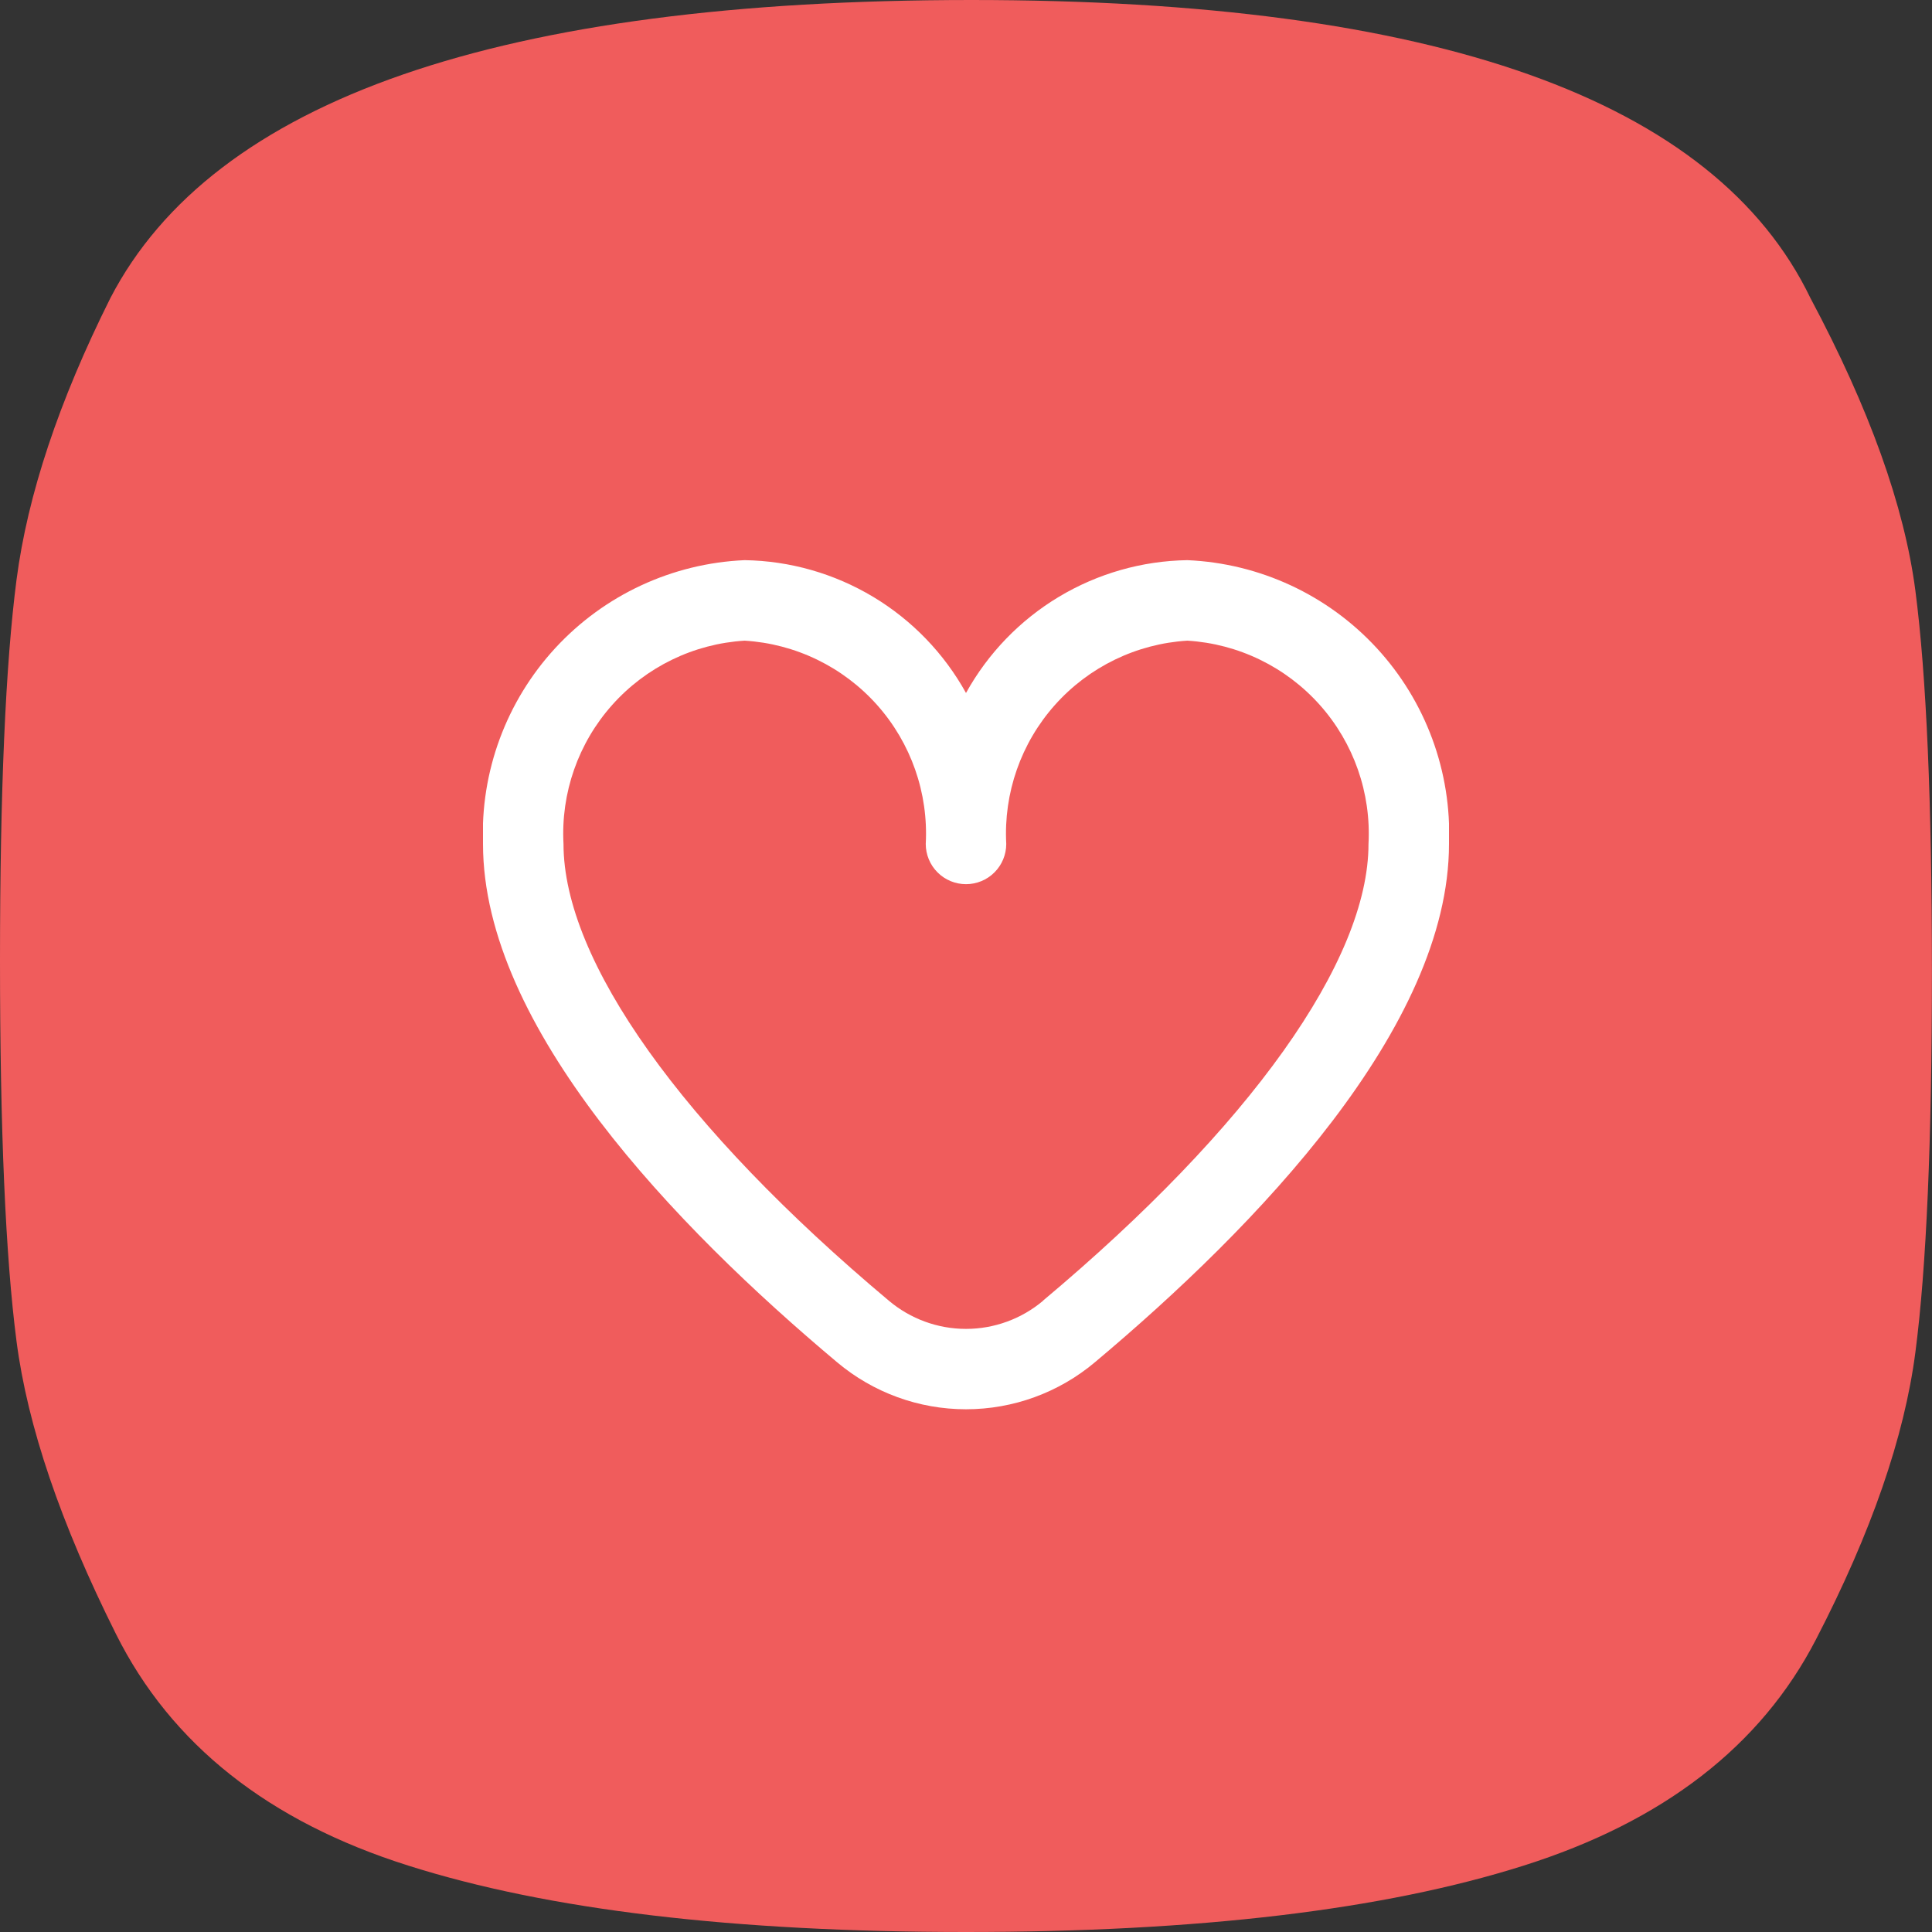 <svg width="48" height="48" viewBox="0 0 48 48" fill="none" xmlns="http://www.w3.org/2000/svg">
<rect x="0" y="0" width="48" height="48" fill="#333333" stroke="none"/>
<path d="M47.587 33.599C47.861 31.502 47.998 28.345 47.998 24.136C47.998 19.933 47.861 16.779 47.587 14.674C47.313 12.574 46.443 10.149 44.98 7.406C42.602 2.469 35.657 0 24.136 0C12.432 0 5.302 2.469 2.742 7.406C1.461 9.969 0.685 12.3 0.411 14.401C0.138 16.503 0 19.661 0 23.862C0 28.071 0.138 31.227 0.411 33.327C0.685 35.432 1.508 37.85 2.88 40.594C4.25 43.338 6.672 45.256 10.149 46.352C13.62 47.453 18.24 48 23.998 48C29.759 48 34.375 47.453 37.85 46.352C41.321 45.256 43.748 43.383 45.118 40.73C46.49 38.08 47.313 35.704 47.587 33.599Z" fill="#F05C5C"/>
<g clip-path="url(#clip0_7364_86364)">
<path d="M29.5 13.917C28.374 13.934 27.272 14.249 26.307 14.828C25.341 15.408 24.545 16.232 24 17.217C23.455 16.232 22.659 15.408 21.693 14.828C20.727 14.249 19.626 13.934 18.5 13.917C16.705 13.995 15.014 14.78 13.796 16.101C12.578 17.422 11.932 19.172 12 20.967C12 25.514 16.786 30.48 20.8 33.847C21.696 34.6 22.829 35.013 24 35.013C25.171 35.013 26.304 34.6 27.2 33.847C31.214 30.48 36 25.514 36 20.967C36.068 19.172 35.422 17.422 34.204 16.101C32.986 14.78 31.295 13.995 29.5 13.917ZM25.915 32.317C25.379 32.768 24.701 33.016 24 33.016C23.299 33.016 22.621 32.768 22.085 32.317C16.947 28.006 14 23.87 14 20.967C13.932 19.702 14.366 18.461 15.209 17.515C16.052 16.569 17.235 15.994 18.5 15.917C19.765 15.994 20.948 16.569 21.791 17.515C22.634 18.461 23.068 19.702 23 20.967C23 21.232 23.105 21.487 23.293 21.674C23.48 21.862 23.735 21.967 24 21.967C24.265 21.967 24.52 21.862 24.707 21.674C24.895 21.487 25 21.232 25 20.967C24.932 19.702 25.366 18.461 26.209 17.515C27.052 16.569 28.235 15.994 29.5 15.917C30.765 15.994 31.948 16.569 32.791 17.515C33.634 18.461 34.068 19.702 34 20.967C34 23.87 31.053 28.006 25.915 32.313V32.317Z" fill="white"/>
</g>
<defs>
<clipPath id="clip0_7364_86364">
<rect width="24" height="24" fill="white" transform="translate(12 11.999)"/>
</clipPath>
</defs>
</svg>

